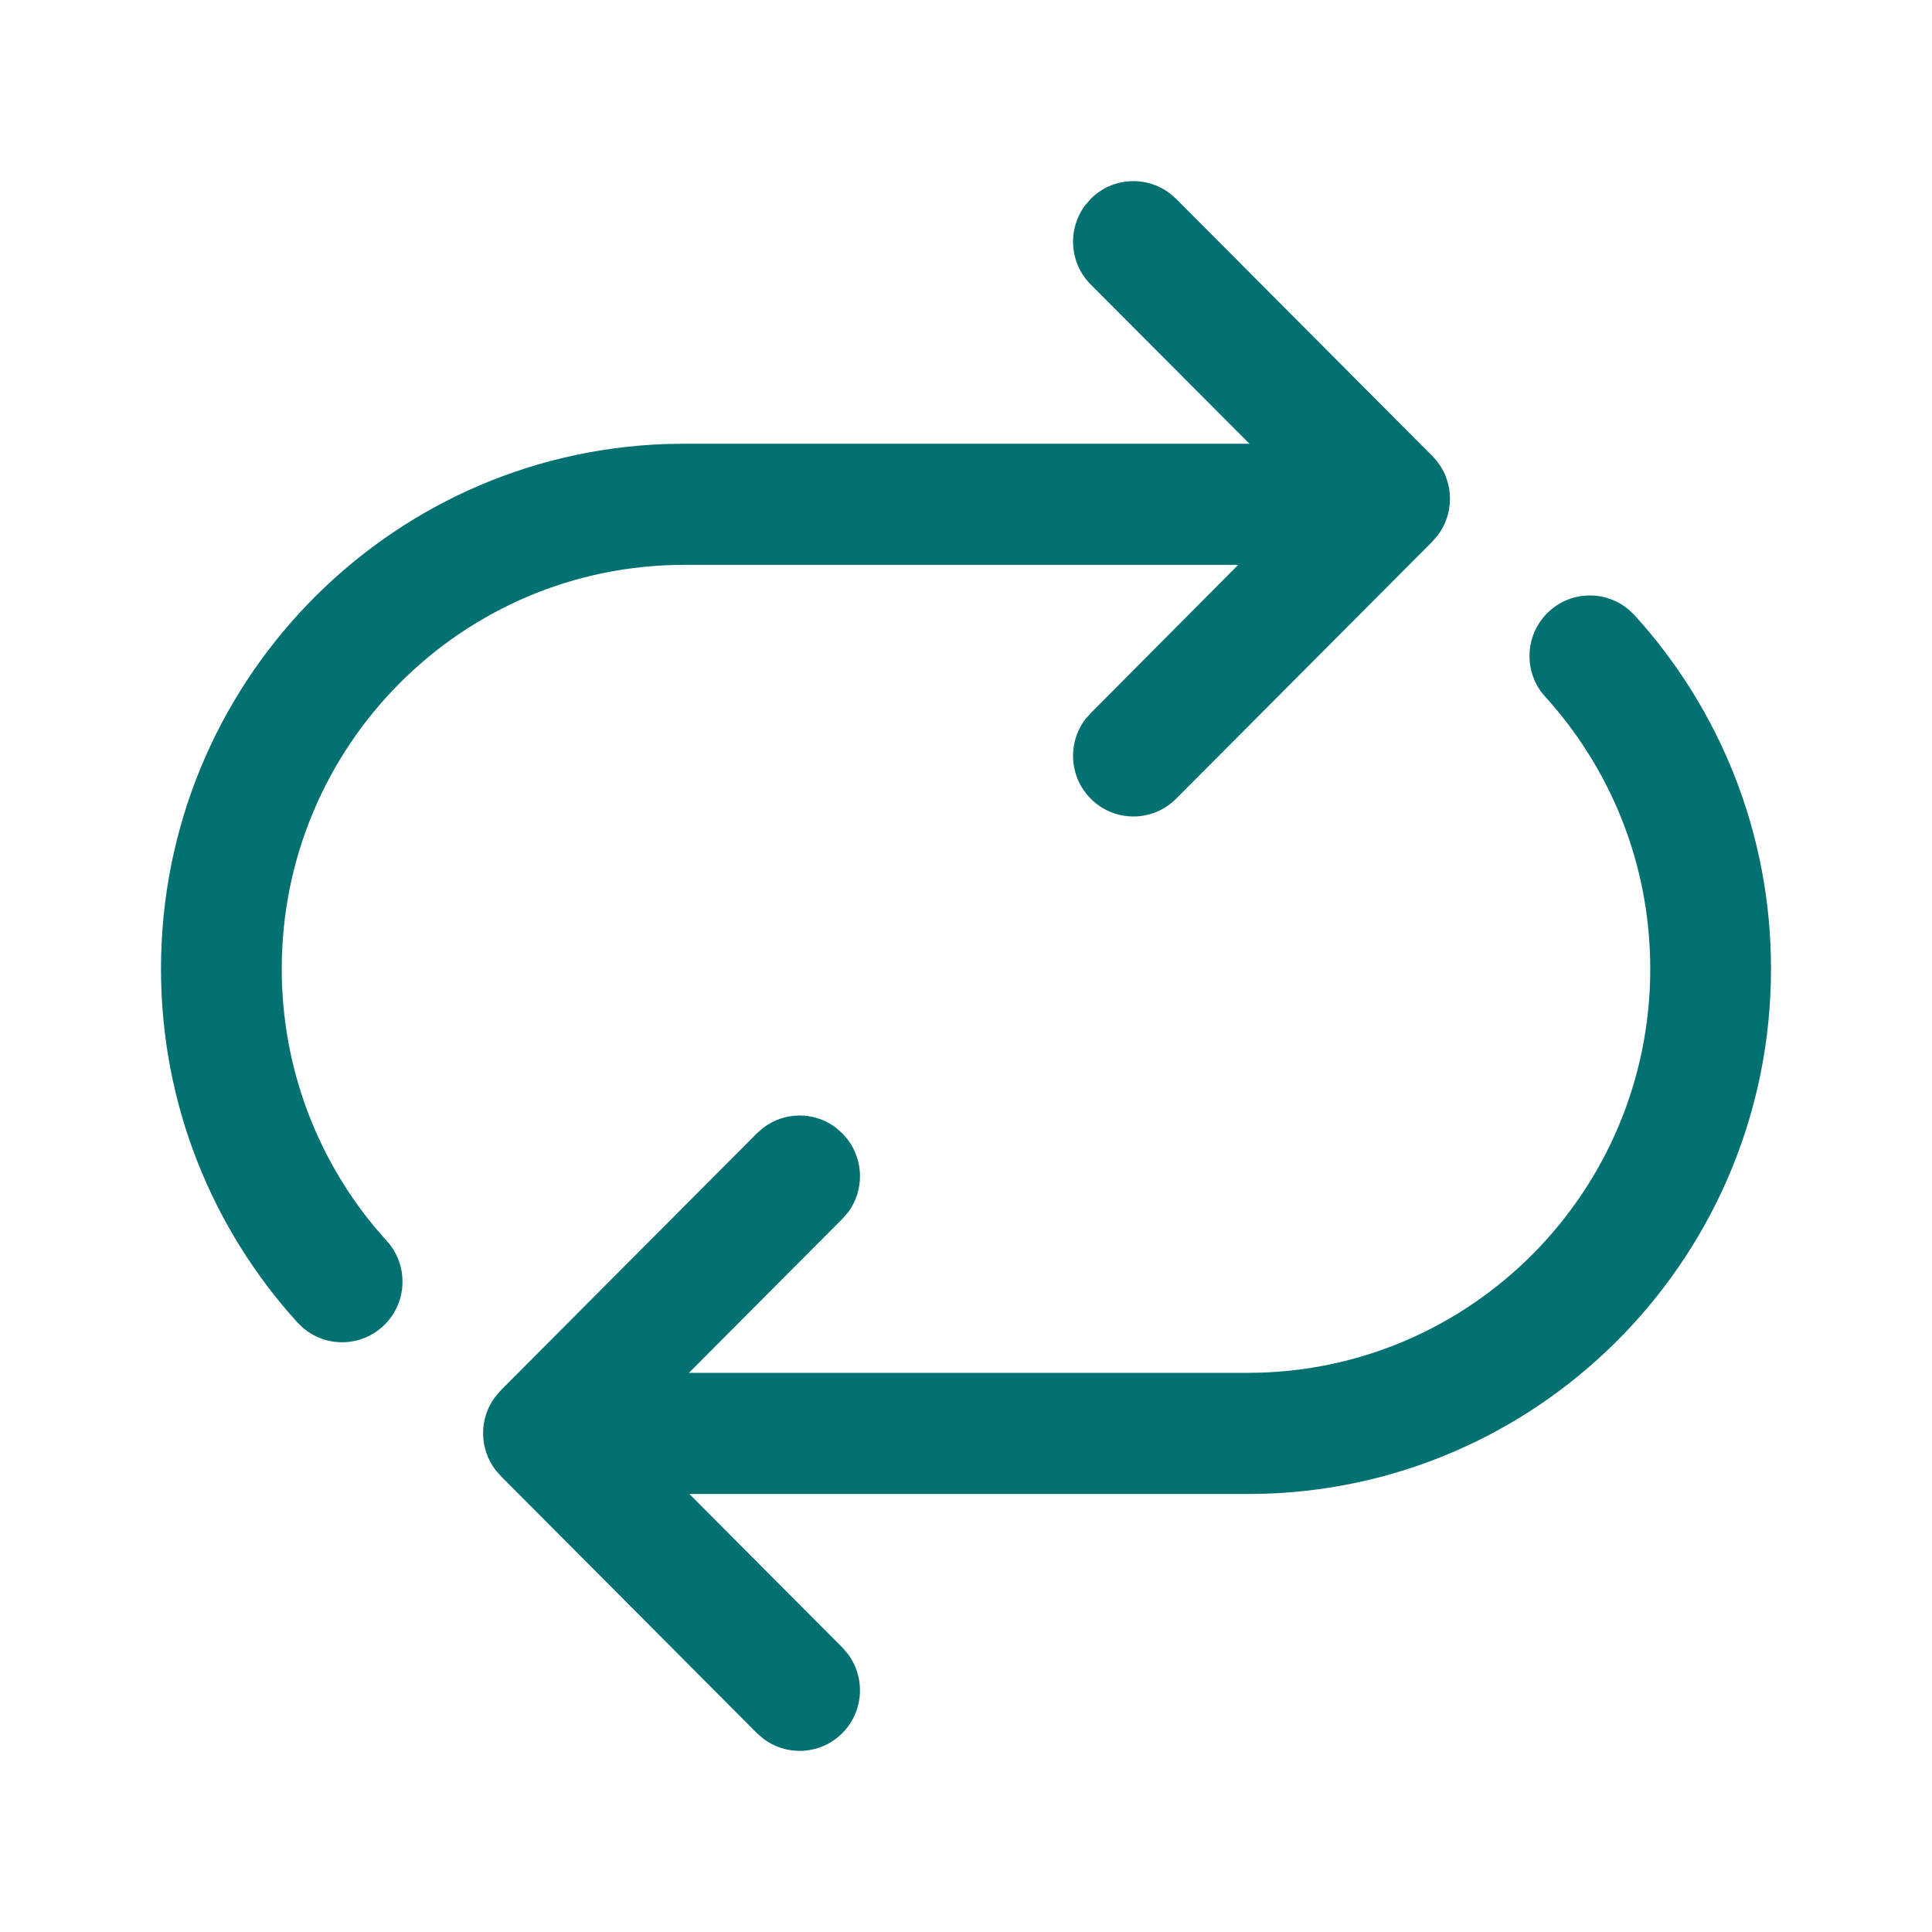 <!DOCTYPE svg PUBLIC "-//W3C//DTD SVG 1.1//EN" "http://www.w3.org/Graphics/SVG/1.1/DTD/svg11.dtd">
<!-- Uploaded to: SVG Repo, www.svgrepo.com, Transformed by: SVG Repo Mixer Tools -->
<svg width="800px" height="800px" viewBox="0 0 24 24" version="1.1" xmlns="http://www.w3.org/2000/svg" xmlns:xlink="http://www.w3.org/1999/xlink" fill="#000000">
<g id="SVGRepo_bgCarrier" stroke-width="0"/>
<g id="SVGRepo_tracerCarrier" stroke-linecap="round" stroke-linejoin="round"/>
<g id="SVGRepo_iconCarrier"> <!-- Uploaded to: SVG Repo, www.svgrepo.com, Transformed by: SVG Repo Mixer Tools --> <title>ic_fluent_arrow_repeat_all_24_regular</title> <desc>Created with Sketch.</desc> <g id="🔍-System-Icons" stroke="none" stroke-width="1" fill="none" fill-rule="evenodd"> <g id="ic_fluent_arrow_repeat_all_24_regular" fill="#037171" fill-rule="nonzero"> <path d="M19.75,7.397 C19.933,7.397 20.1,7.462 20.23,7.571 L20.303,7.64 C21.357,8.799 22,10.342 22,12.035 C22,15.56 19.215,18.432 15.733,18.555 L15.5,18.559 L8.564,18.559 L10.463,20.465 L10.53,20.542 C10.754,20.837 10.732,21.26 10.463,21.53 C10.197,21.797 9.78,21.821 9.487,21.602 L9.403,21.53 L6.221,18.336 L6.154,18.259 C5.952,17.993 5.95,17.624 6.148,17.357 L6.221,17.271 L9.403,14.078 L9.48,14.011 C9.744,13.808 10.112,13.806 10.379,14.005 L10.463,14.078 L10.53,14.155 C10.732,14.421 10.734,14.79 10.537,15.057 L10.463,15.142 L8.558,17.054 L15.5,17.054 C18.261,17.054 20.5,14.807 20.5,12.035 C20.5,10.725 19.999,9.531 19.179,8.637 C19.068,8.507 19,8.336 19,8.149 C19,7.734 19.336,7.397 19.75,7.397 Z M14.533,2.403 L14.61,2.47 L17.792,5.664 C18.061,5.933 18.083,6.356 17.859,6.651 L17.792,6.729 L14.61,9.922 C14.317,10.216 13.842,10.216 13.55,9.922 C13.281,9.653 13.259,9.23 13.482,8.935 L13.55,8.858 L15.381,7.017 L8.5,7.017 C5.739,7.017 3.5,9.264 3.5,12.035 C3.5,13.249 3.93,14.363 4.644,15.231 L4.844,15.461 C4.942,15.589 5,15.748 5,15.921 C5,16.337 4.664,16.674 4.25,16.674 C4.065,16.674 3.895,16.607 3.764,16.495 L3.692,16.425 C2.641,15.266 2,13.726 2,12.035 C2,8.511 4.785,5.639 8.267,5.516 L8.5,5.512 L15.521,5.512 L13.55,3.535 C13.281,3.266 13.259,2.843 13.482,2.548 L13.55,2.47 C13.818,2.201 14.239,2.179 14.533,2.403 Z" id="🎨-Color"> </path> </g> </g> </g>
</svg>